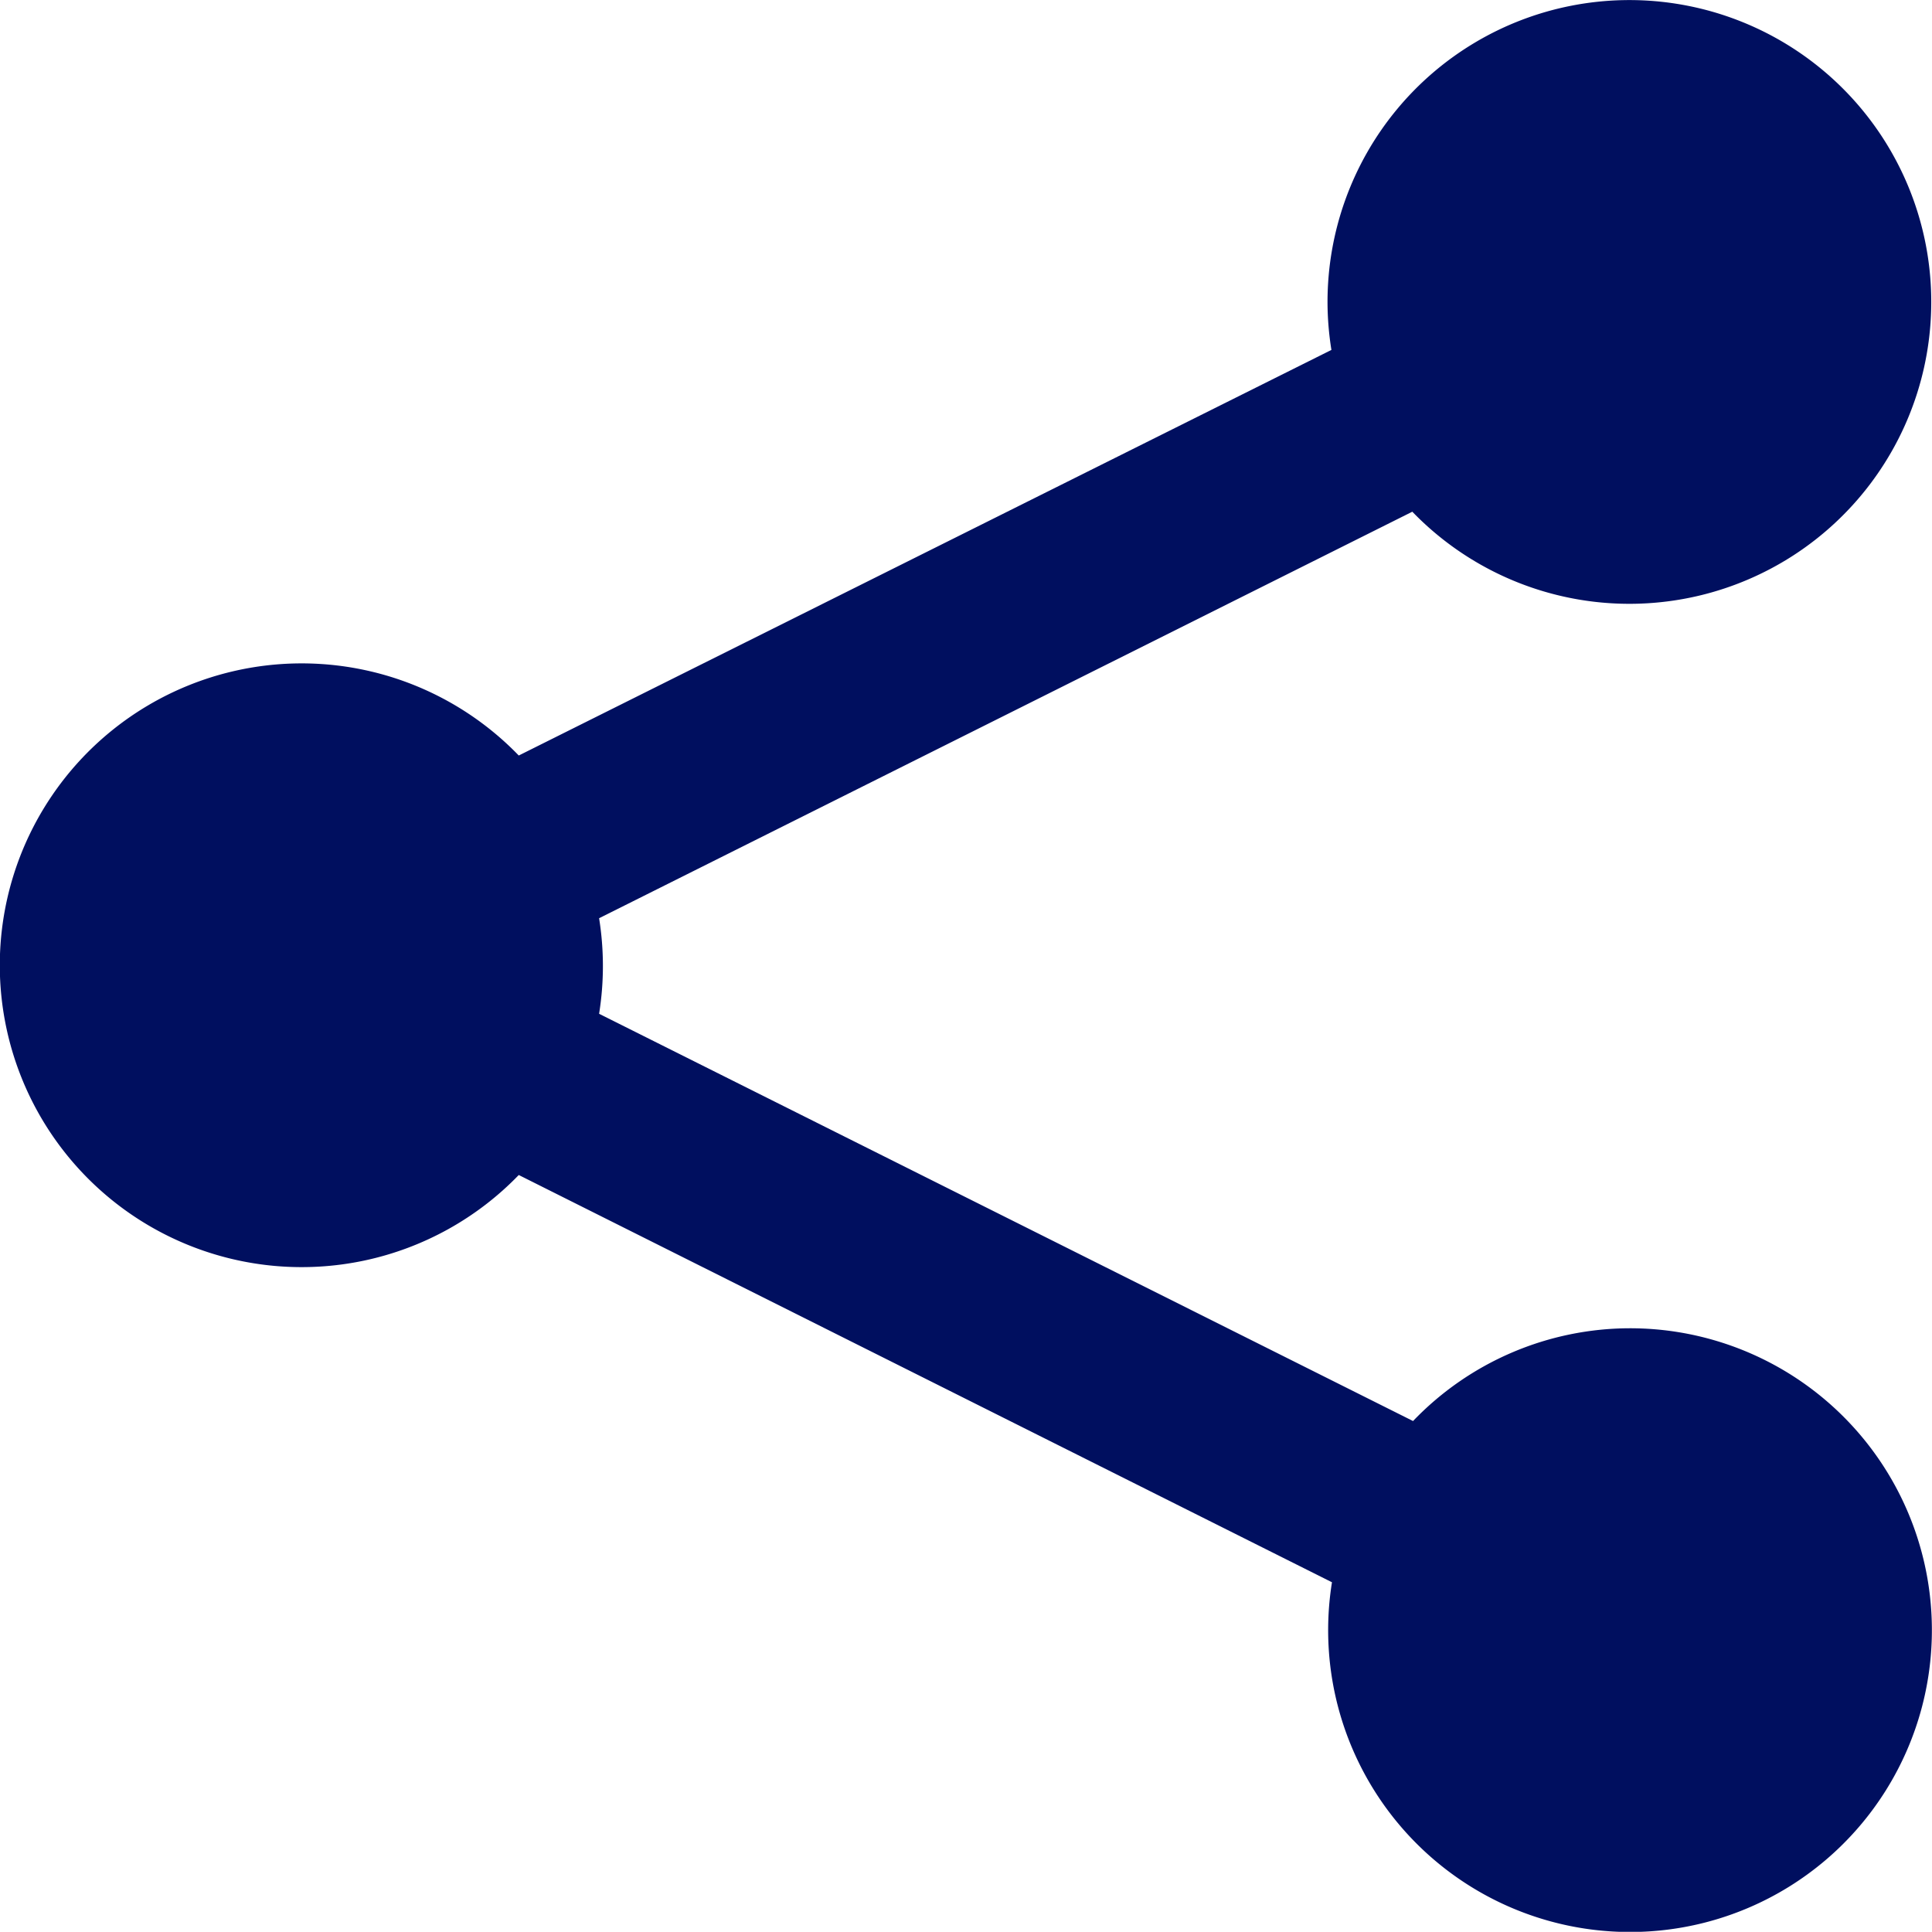 <svg xmlns="http://www.w3.org/2000/svg" width="10.413" height="10.412" viewBox="0 0 10.413 10.412"><path d="M11.356,9.087a1.622,1.622,0,0,0-1.169.5L5.8,7.392a1.628,1.628,0,0,0,0-.515l4.383-2.191a1.627,1.627,0,1,0-.457-1.13,1.638,1.638,0,0,0,.021.258L5.367,6a1.627,1.627,0,1,0,0,2.261L9.75,10.456a1.627,1.627,0,1,0,1.606-1.369Z" transform="translate(-2.571 -1.928)" fill="#000f5f"/></svg>